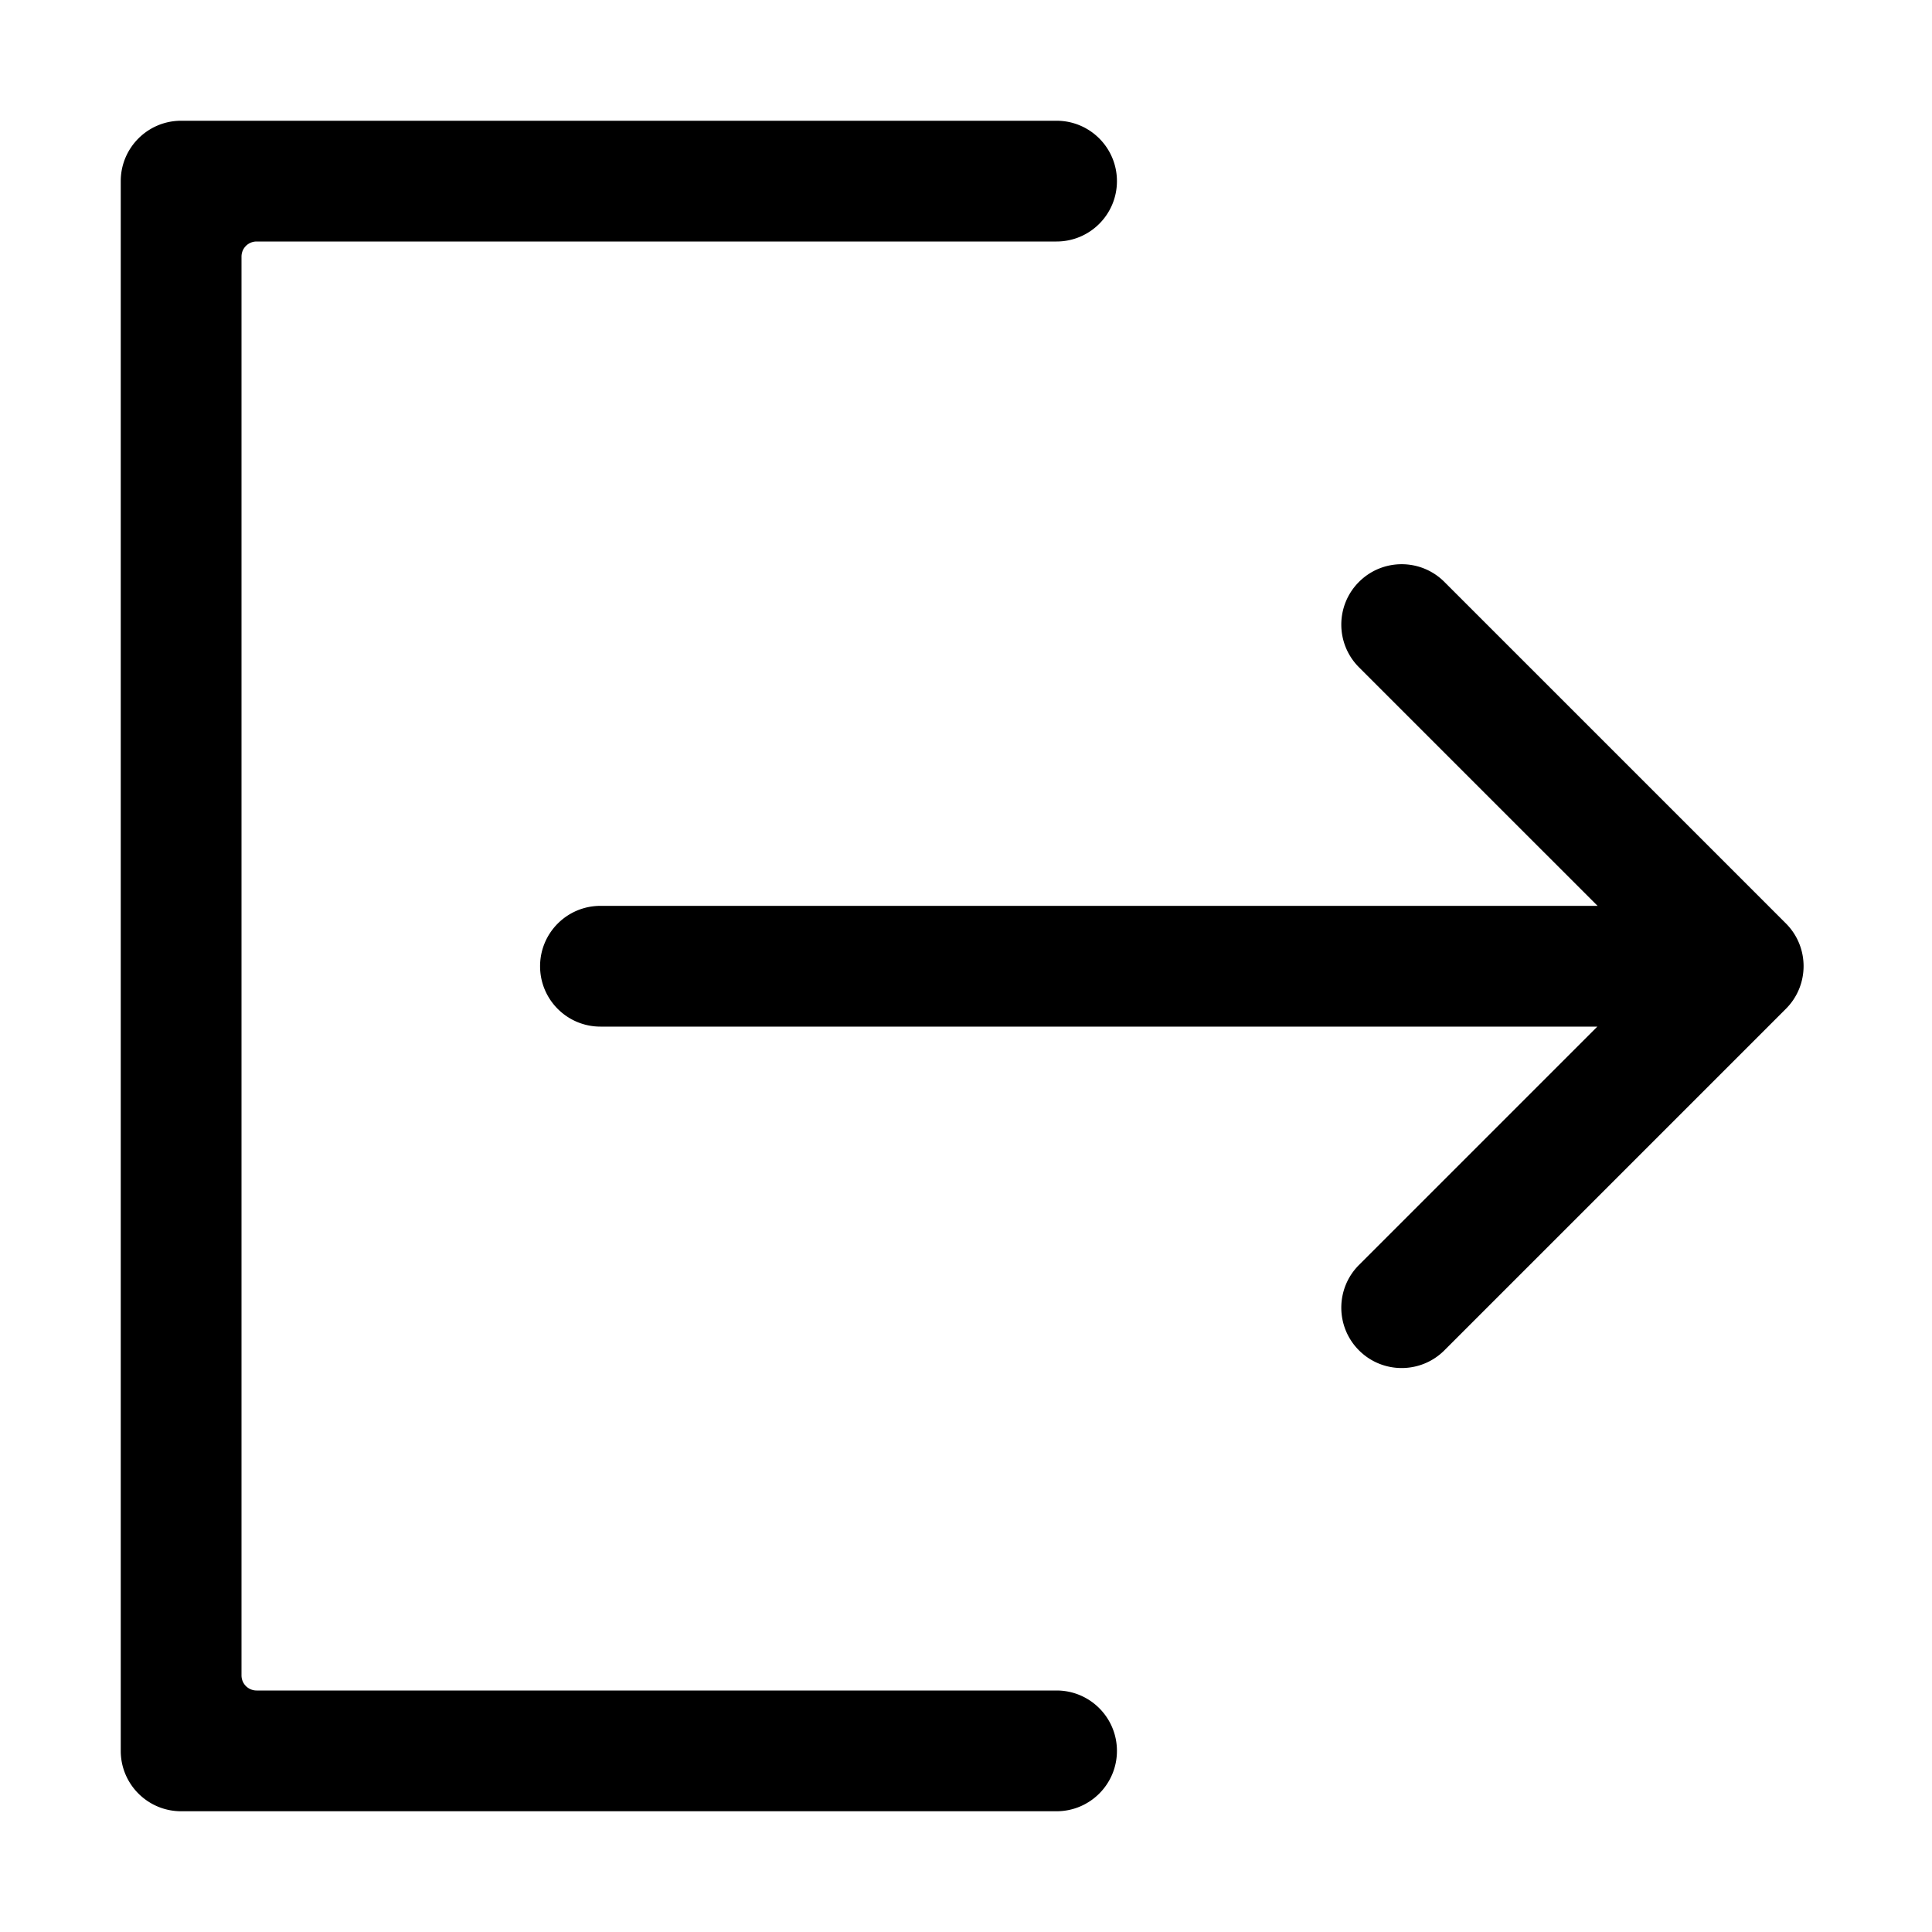 <svg t="1681284493451" class="icon" viewBox="0 0 1024 1024" version="1.1" xmlns="http://www.w3.org/2000/svg" p-id="2822" width="200" height="200"><path d="M560 128H136a8 8 0 0 0-8 8v752a8 8 0 0 0 8 8h424c17.673 0 32 14.327 32 32 0 17.673-14.327 32-32 32H96c-17.673 0-32-14.327-32-32V96c0-17.673 14.327-32 32-32h464c17.673 0 32 14.327 32 32 0 17.673-14.327 32-32 32z m286.745 352.127L720.29 353.673c-12.496-12.497-12.496-32.758 0-45.255 12.497-12.497 32.758-12.497 45.255 0l181.02 181.02c12.496 12.496 12.496 32.757 0 45.254l-181.02 181.02c-12.497 12.496-32.758 12.496-45.255 0-12.496-12.497-12.496-32.759 0-45.256l126.33-126.329H318.254c-17.673 0-32-14.326-32-32 0-17.673 14.327-32 32-32h528.49z" p-id="2823"></path></svg>
